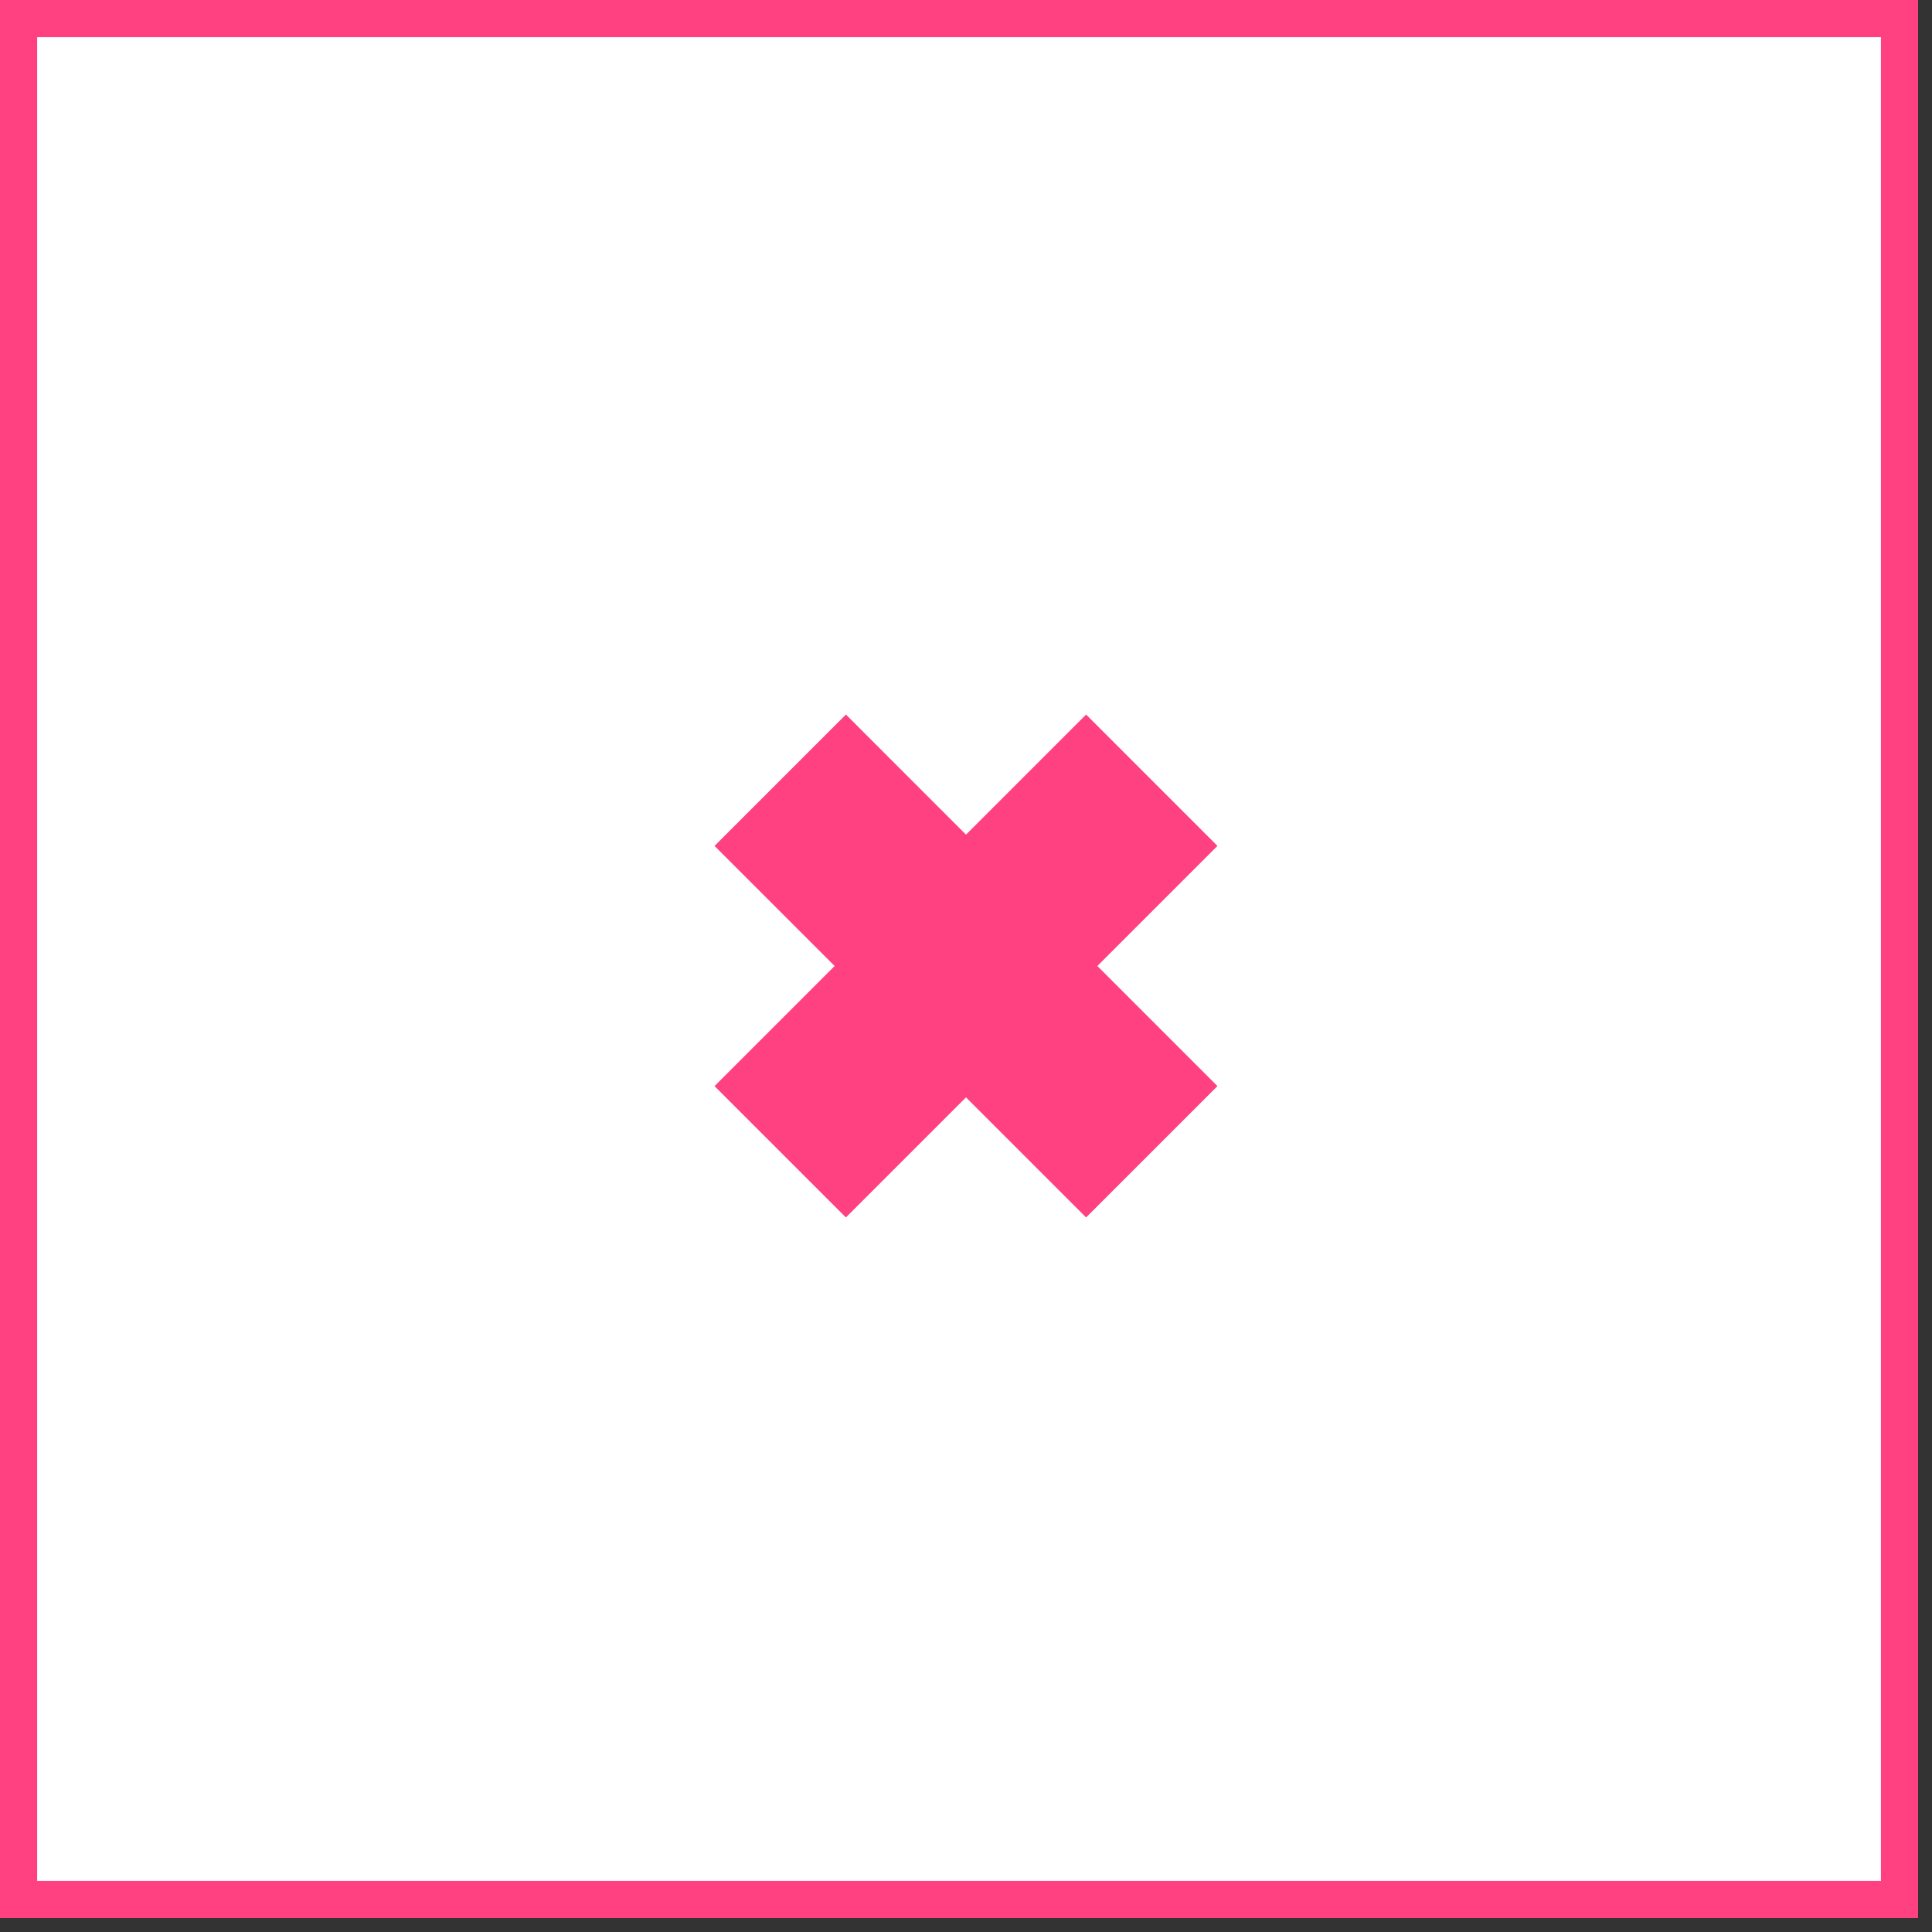 <svg width="104" height="104" viewBox="0 0 104 104" version="1.1" xmlns="http://www.w3.org/2000/svg" xmlns:xlink="http://www.w3.org/1999/xlink">
<rect x="0" y="0" width="104" height="104" fill="#333333" stroke="none"/>
<title>close-button</title>
<desc>Created using Figma</desc>
<g id="Canvas" transform="translate(-2004 -2273)">
<g id="close-button">
<g id="Rectangle 6">
<use xlink:href="#path0_fill" transform="translate(2005 2274)" fill="#FFFFFF"/>
<use xlink:href="#path1_stroke" transform="translate(2005 2274)" fill="#FF4081"/>
</g>
<g id="ignore icon">
<g id="Vector">
<use xlink:href="#path2_stroke" transform="translate(2046 2315)" fill="#FF4081"/>
</g>
</g>
</g>
</g>
<defs>
<path id="path0_fill" d="M 0 0L 101.25 0L 101.25 101.25L 0 101.25L 0 0Z"/>
<path id="path1_stroke" d="M 0 0L 0 -1L -1 -1L -1 0L 0 0ZM 101.25 0L 102.25 0L 102.25 -1L 101.25 -1L 101.25 0ZM 101.25 101.25L 101.25 102.25L 102.25 102.25L 102.25 101.25L 101.25 101.25ZM 0 101.25L -1 101.25L -1 102.25L 0 102.25L 0 101.25ZM 0 1L 101.25 1L 101.25 -1L 0 -1L 0 1ZM 100.25 0L 100.25 101.25L 102.25 101.25L 102.25 0L 100.25 0ZM 101.25 100.25L 0 100.25L 0 102.25L 101.25 102.25L 101.25 100.25ZM 1 101.25L 1 0L -1 0L -1 101.25L 1 101.25Z"/>
<path id="path2_stroke" d="M -3.536 3.536L 16.465 23.535L 23.535 16.465L 3.536 -3.536L -3.536 3.536ZM 3.536 23.535L 23.535 3.536L 16.465 -3.536L -3.536 16.465L 3.536 23.535Z"/>
</defs>
</svg>
